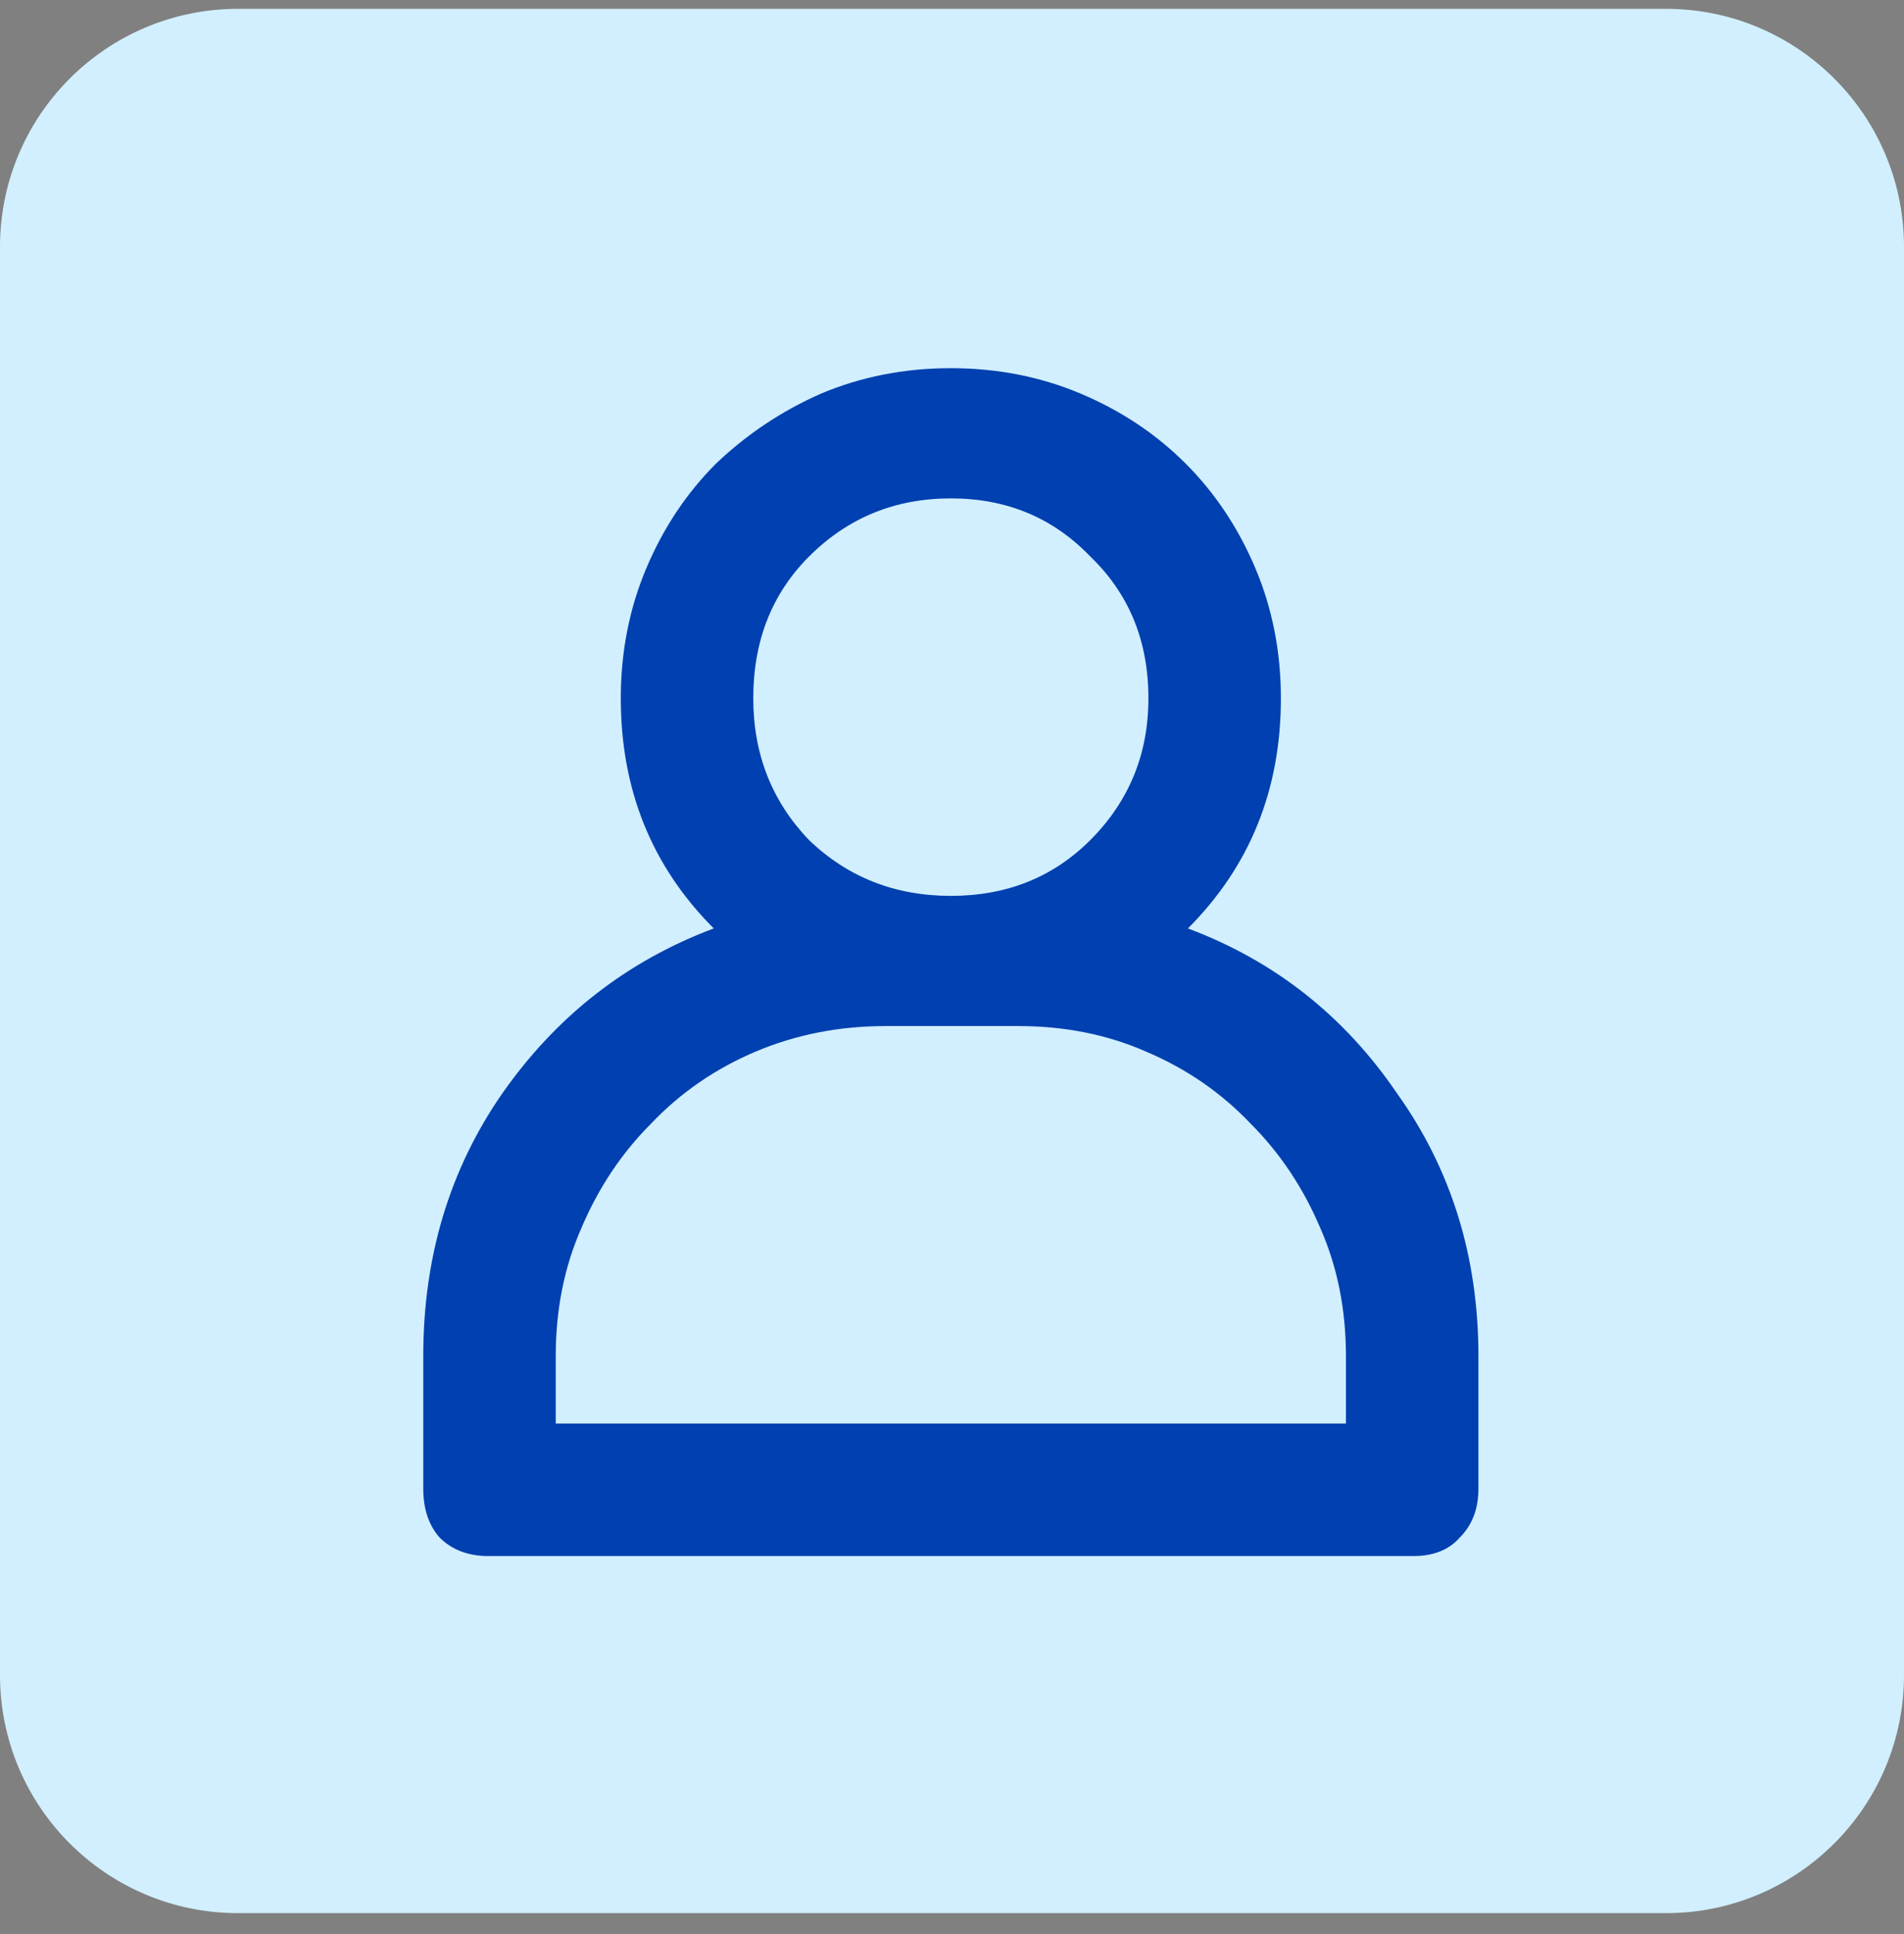<svg width="64" height="65" viewBox="0 0 64 65" fill="none" xmlns="http://www.w3.org/2000/svg">
<rect x="0" y="0" width="64" height="65" fill="#808080" stroke="none"/>
<g clip-path="url(#clip0_1408_32840)">
<path d="M0 8.297C0 3.879 3.582 0.297 8 0.297H56C60.418 0.297 64 3.879 64 8.297V56.297C64 60.715 60.418 64.297 56 64.297H8C3.582 64.297 0 60.715 0 56.297V8.297Z" fill="#D1EFFF"/>
<path d="M39.93 31.203C42.846 32.296 45.19 34.145 46.961 36.749C48.784 39.302 49.695 42.244 49.695 45.578V50.031C49.695 50.708 49.487 51.255 49.07 51.671C48.706 52.088 48.185 52.296 47.508 52.296H16.414C15.737 52.296 15.19 52.088 14.773 51.671C14.409 51.255 14.227 50.708 14.227 50.031V45.578C14.227 42.244 15.112 39.302 16.883 36.749C18.706 34.145 21.076 32.296 23.992 31.203C21.909 29.119 20.867 26.541 20.867 23.468C20.867 21.906 21.154 20.447 21.727 19.093C22.299 17.739 23.081 16.567 24.07 15.578C25.112 14.588 26.284 13.807 27.586 13.234C28.94 12.661 30.398 12.374 31.961 12.374C33.523 12.374 34.982 12.661 36.336 13.234C37.69 13.807 38.862 14.588 39.852 15.578C40.841 16.567 41.622 17.739 42.195 19.093C42.768 20.447 43.055 21.906 43.055 23.468C43.055 26.541 42.013 29.119 39.93 31.203ZM31.961 16.75C30.086 16.75 28.497 17.401 27.195 18.703C25.945 19.953 25.32 21.541 25.32 23.468C25.32 25.343 25.945 26.932 27.195 28.234C28.497 29.484 30.086 30.109 31.961 30.109C33.836 30.109 35.398 29.484 36.648 28.234C37.95 26.932 38.602 25.343 38.602 23.468C38.602 21.541 37.95 19.953 36.648 18.703C35.398 17.401 33.836 16.75 31.961 16.75ZM45.242 45.578C45.242 44.015 44.956 42.583 44.383 41.281C43.81 39.927 43.029 38.755 42.039 37.765C41.05 36.724 39.878 35.916 38.523 35.343C37.221 34.77 35.789 34.484 34.227 34.484H29.773C28.211 34.484 26.753 34.77 25.398 35.343C24.044 35.916 22.872 36.724 21.883 37.765C20.893 38.755 20.112 39.927 19.539 41.281C18.966 42.583 18.68 44.015 18.68 45.578V47.843H45.242V45.578Z" fill="#0040B0"/>
</g>
<defs>
<clipPath id="clip0_1408_32840">
<rect width="64" height="64" fill="white" transform="translate(0 0.297)"/>
</clipPath>
</defs>
</svg>
